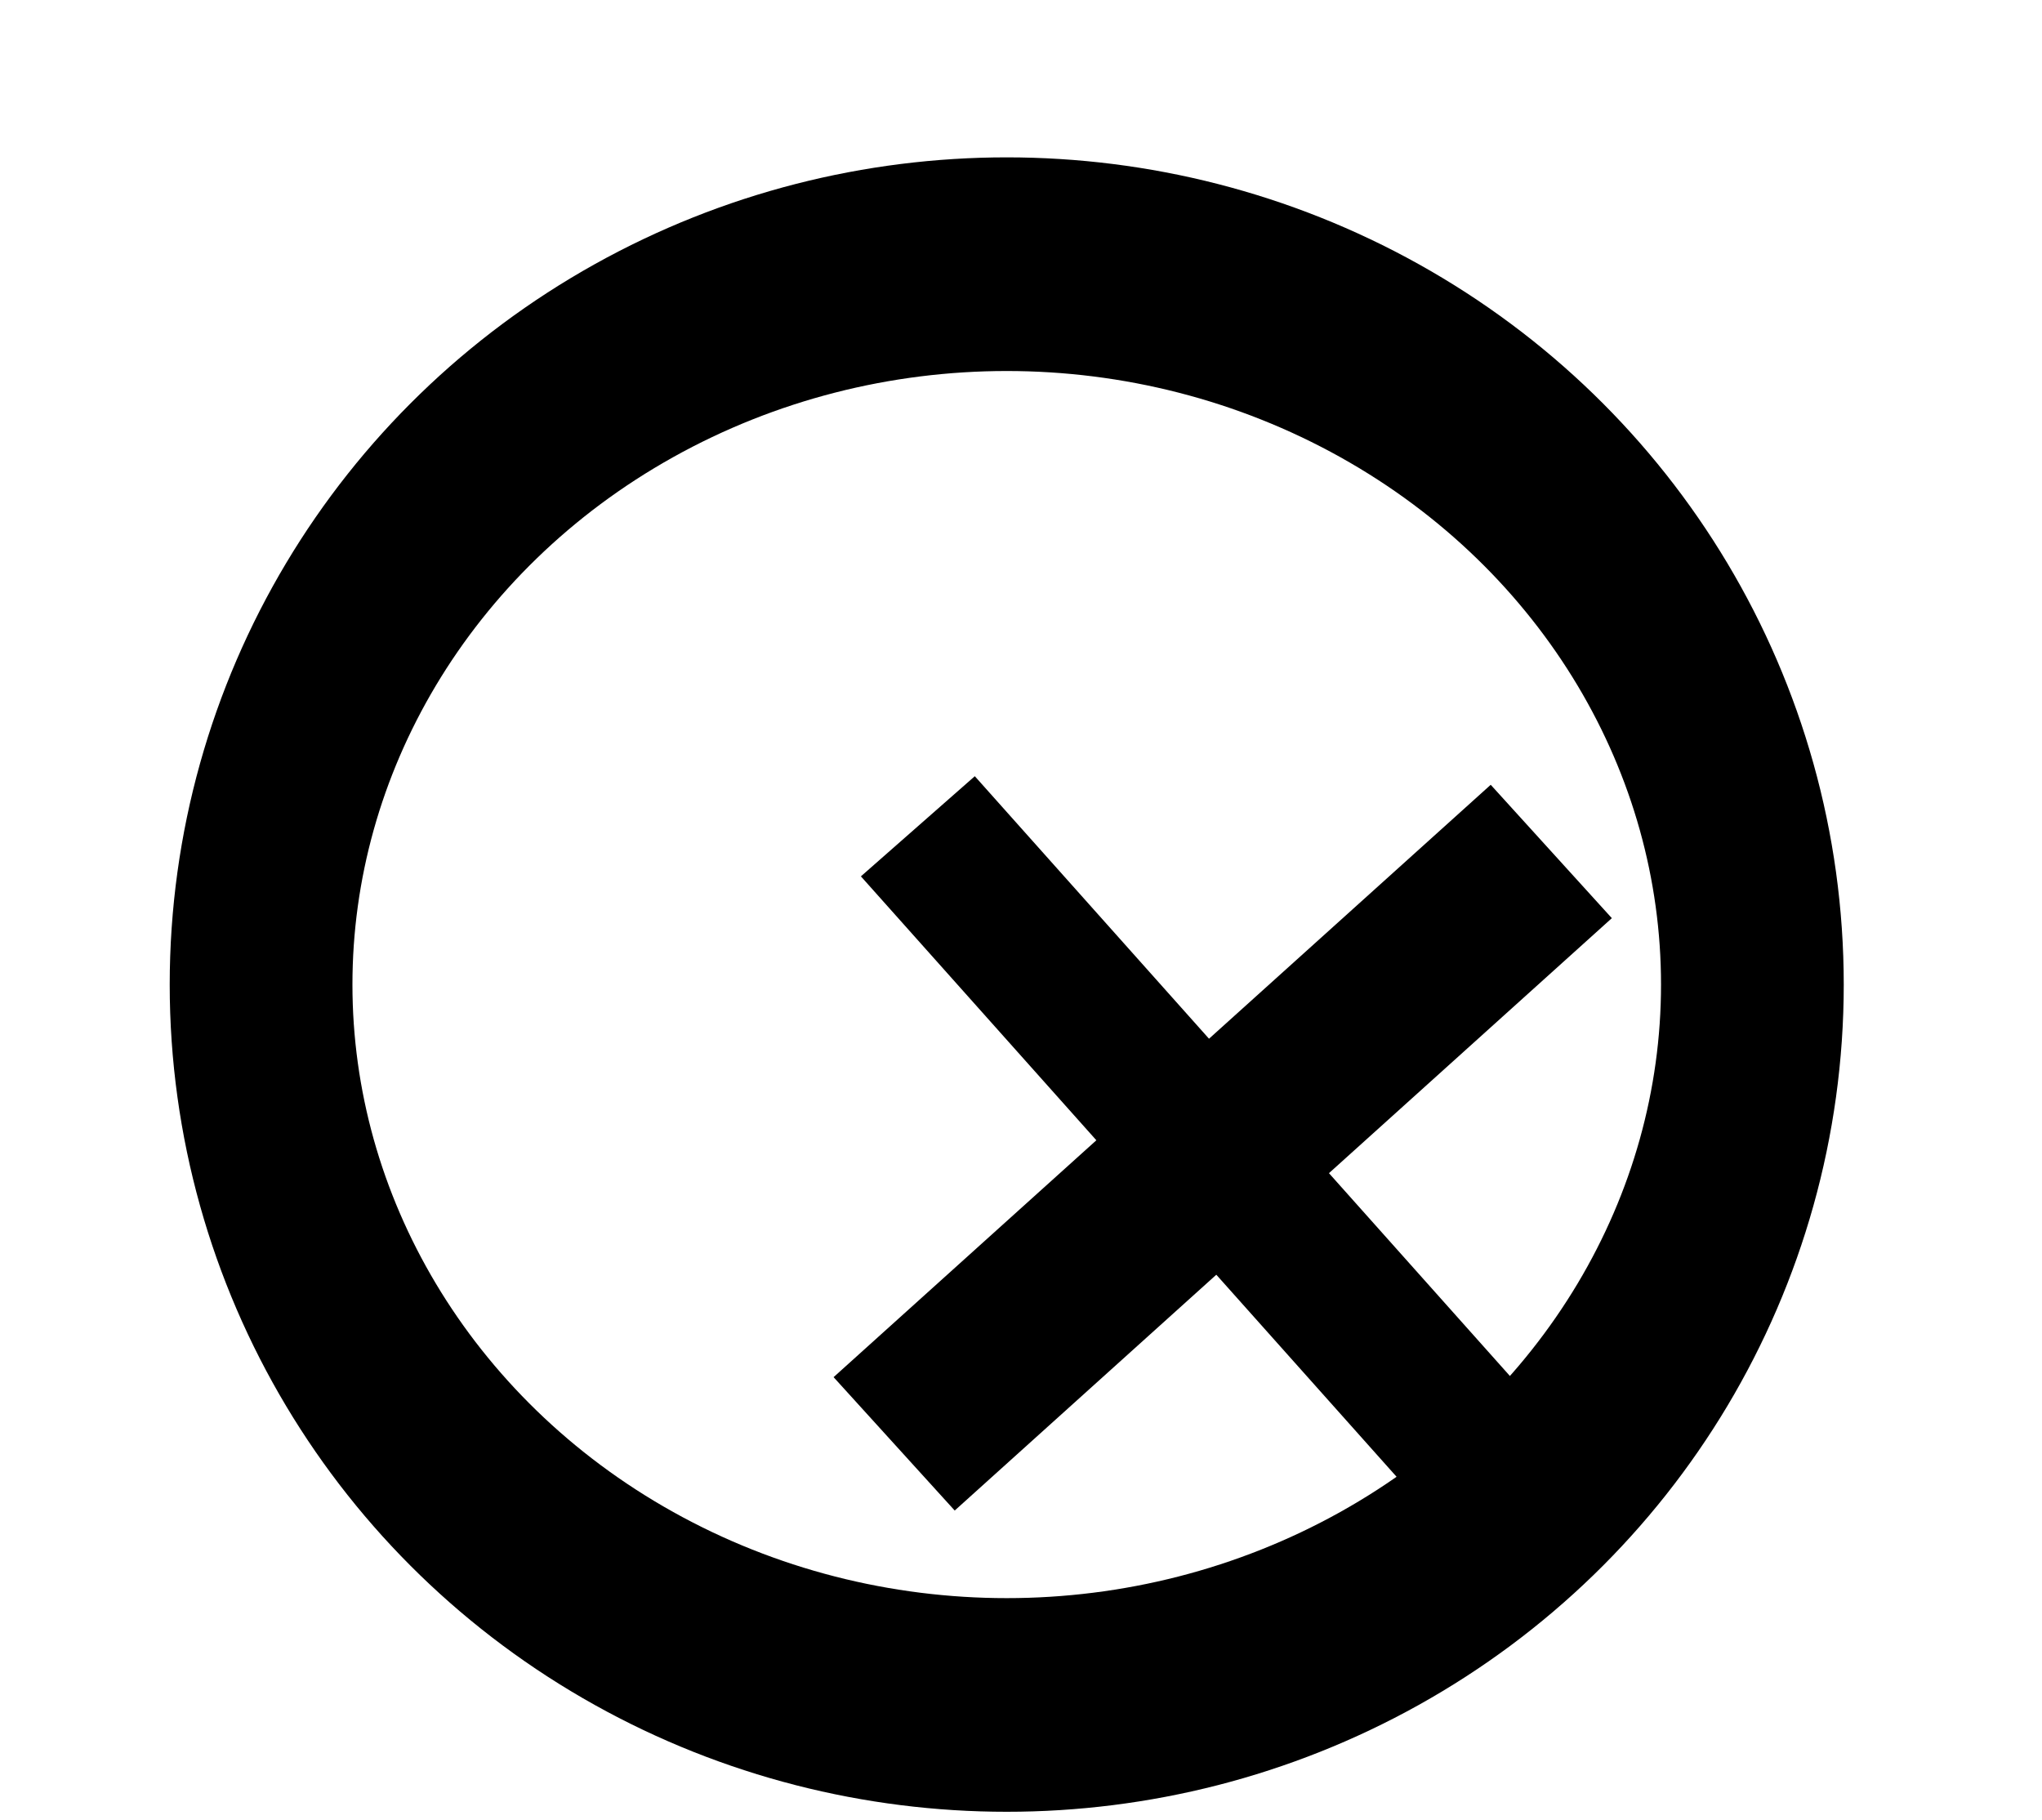 <?xml version="1.0" encoding="UTF-8" standalone="no"?>
<!-- Created with Inkscape (http://www.inkscape.org/) -->

<svg
   xmlns:dc="http://purl.org/dc/elements/1.1/"
   xmlns:cc="http://creativecommons.org/ns#"
   xmlns:rdf="http://www.w3.org/1999/02/22-rdf-syntax-ns#"
   xmlns:svg="http://www.w3.org/2000/svg"
   xmlns="http://www.w3.org/2000/svg"
   xmlns:sodipodi="http://sodipodi.sourceforge.net/DTD/sodipodi-0.dtd"
   xmlns:inkscape="http://www.inkscape.org/namespaces/inkscape"
   width="2.219mm"
   height="1.978mm"
   viewBox="0 0 7.864 7.01"
   id="svg5218"
   version="1.1"
   inkscape:version="0.91 r13725"
   sodipodi:docname="circle_delete.svg">
  <defs
     id="defs5220" />
  <sodipodi:namedview
     id="base"
     pagecolor="#ffffff"
     bordercolor="#666666"
     borderopacity="1.0"
     inkscape:pageopacity="0.0"
     inkscape:pageshadow="2"
     inkscape:zoom="45.254834"
     inkscape:cx="4.1506169"
     inkscape:cy="2.8869145"
     inkscape:document-units="px"
     inkscape:current-layer="g7193"
     showgrid="false"
     fit-margin-top="0"
     fit-margin-left="0"
     fit-margin-right="0"
     fit-margin-bottom="0"
     inkscape:window-width="1366"
     inkscape:window-height="715"
     inkscape:window-x="-4"
     inkscape:window-y="-4"
     inkscape:window-maximized="1" />
  <g
     inkscape:label="Laag 1"
     inkscape:groupmode="layer"
     id="layer1"
     transform="translate(-41.782,-640.286)">
    <g
       id="g6338"
       inkscape:export-filename="C:\xampp\htdocs\aulis\Aulis\library\icons\mail.png"
       inkscape:export-xdpi="562.96002"
       inkscape:export-ydpi="562.96002"
       transform="matrix(2.028,0,0,2.371,-594.83,-750.054)">
      <ellipse
         style="opacity:1;fill:none;fill-opacity:1;stroke:#000000;stroke-width:0.347;stroke-miterlimit:4;stroke-dasharray:none;stroke-opacity:1"
         id="path7187"
         cx="315.823"
         cy="587.993"
         rx="1.416"
         ry="1.17" />
      <g
         id="g7193"
         transform="matrix(1.263,0,0,1.283,-82.808,-166.417)">
        <g
           id="g4154"
           transform="matrix(0.735,-0.571,0.806,0.735,-390.027,336.337)">
          <path
             inkscape:connector-curvature="0"
             id="path4146"
             d="m 315.729,587.413 -0.023,1.136"
             style="fill:none;fill-rule:evenodd;stroke:#000000;stroke-width:0.228;stroke-linecap:butt;stroke-linejoin:miter;stroke-miterlimit:4;stroke-dasharray:none;stroke-opacity:1" />
          <path
             inkscape:connector-curvature="0"
             id="path4148"
             d="m 315.073,587.967 1.33,0.013"
             style="fill:none;fill-rule:evenodd;stroke:#000000;stroke-width:0.228;stroke-linecap:butt;stroke-linejoin:miter;stroke-miterlimit:4;stroke-dasharray:none;stroke-opacity:1" />
        </g>
      </g>
    </g>
  </g>
</svg>
